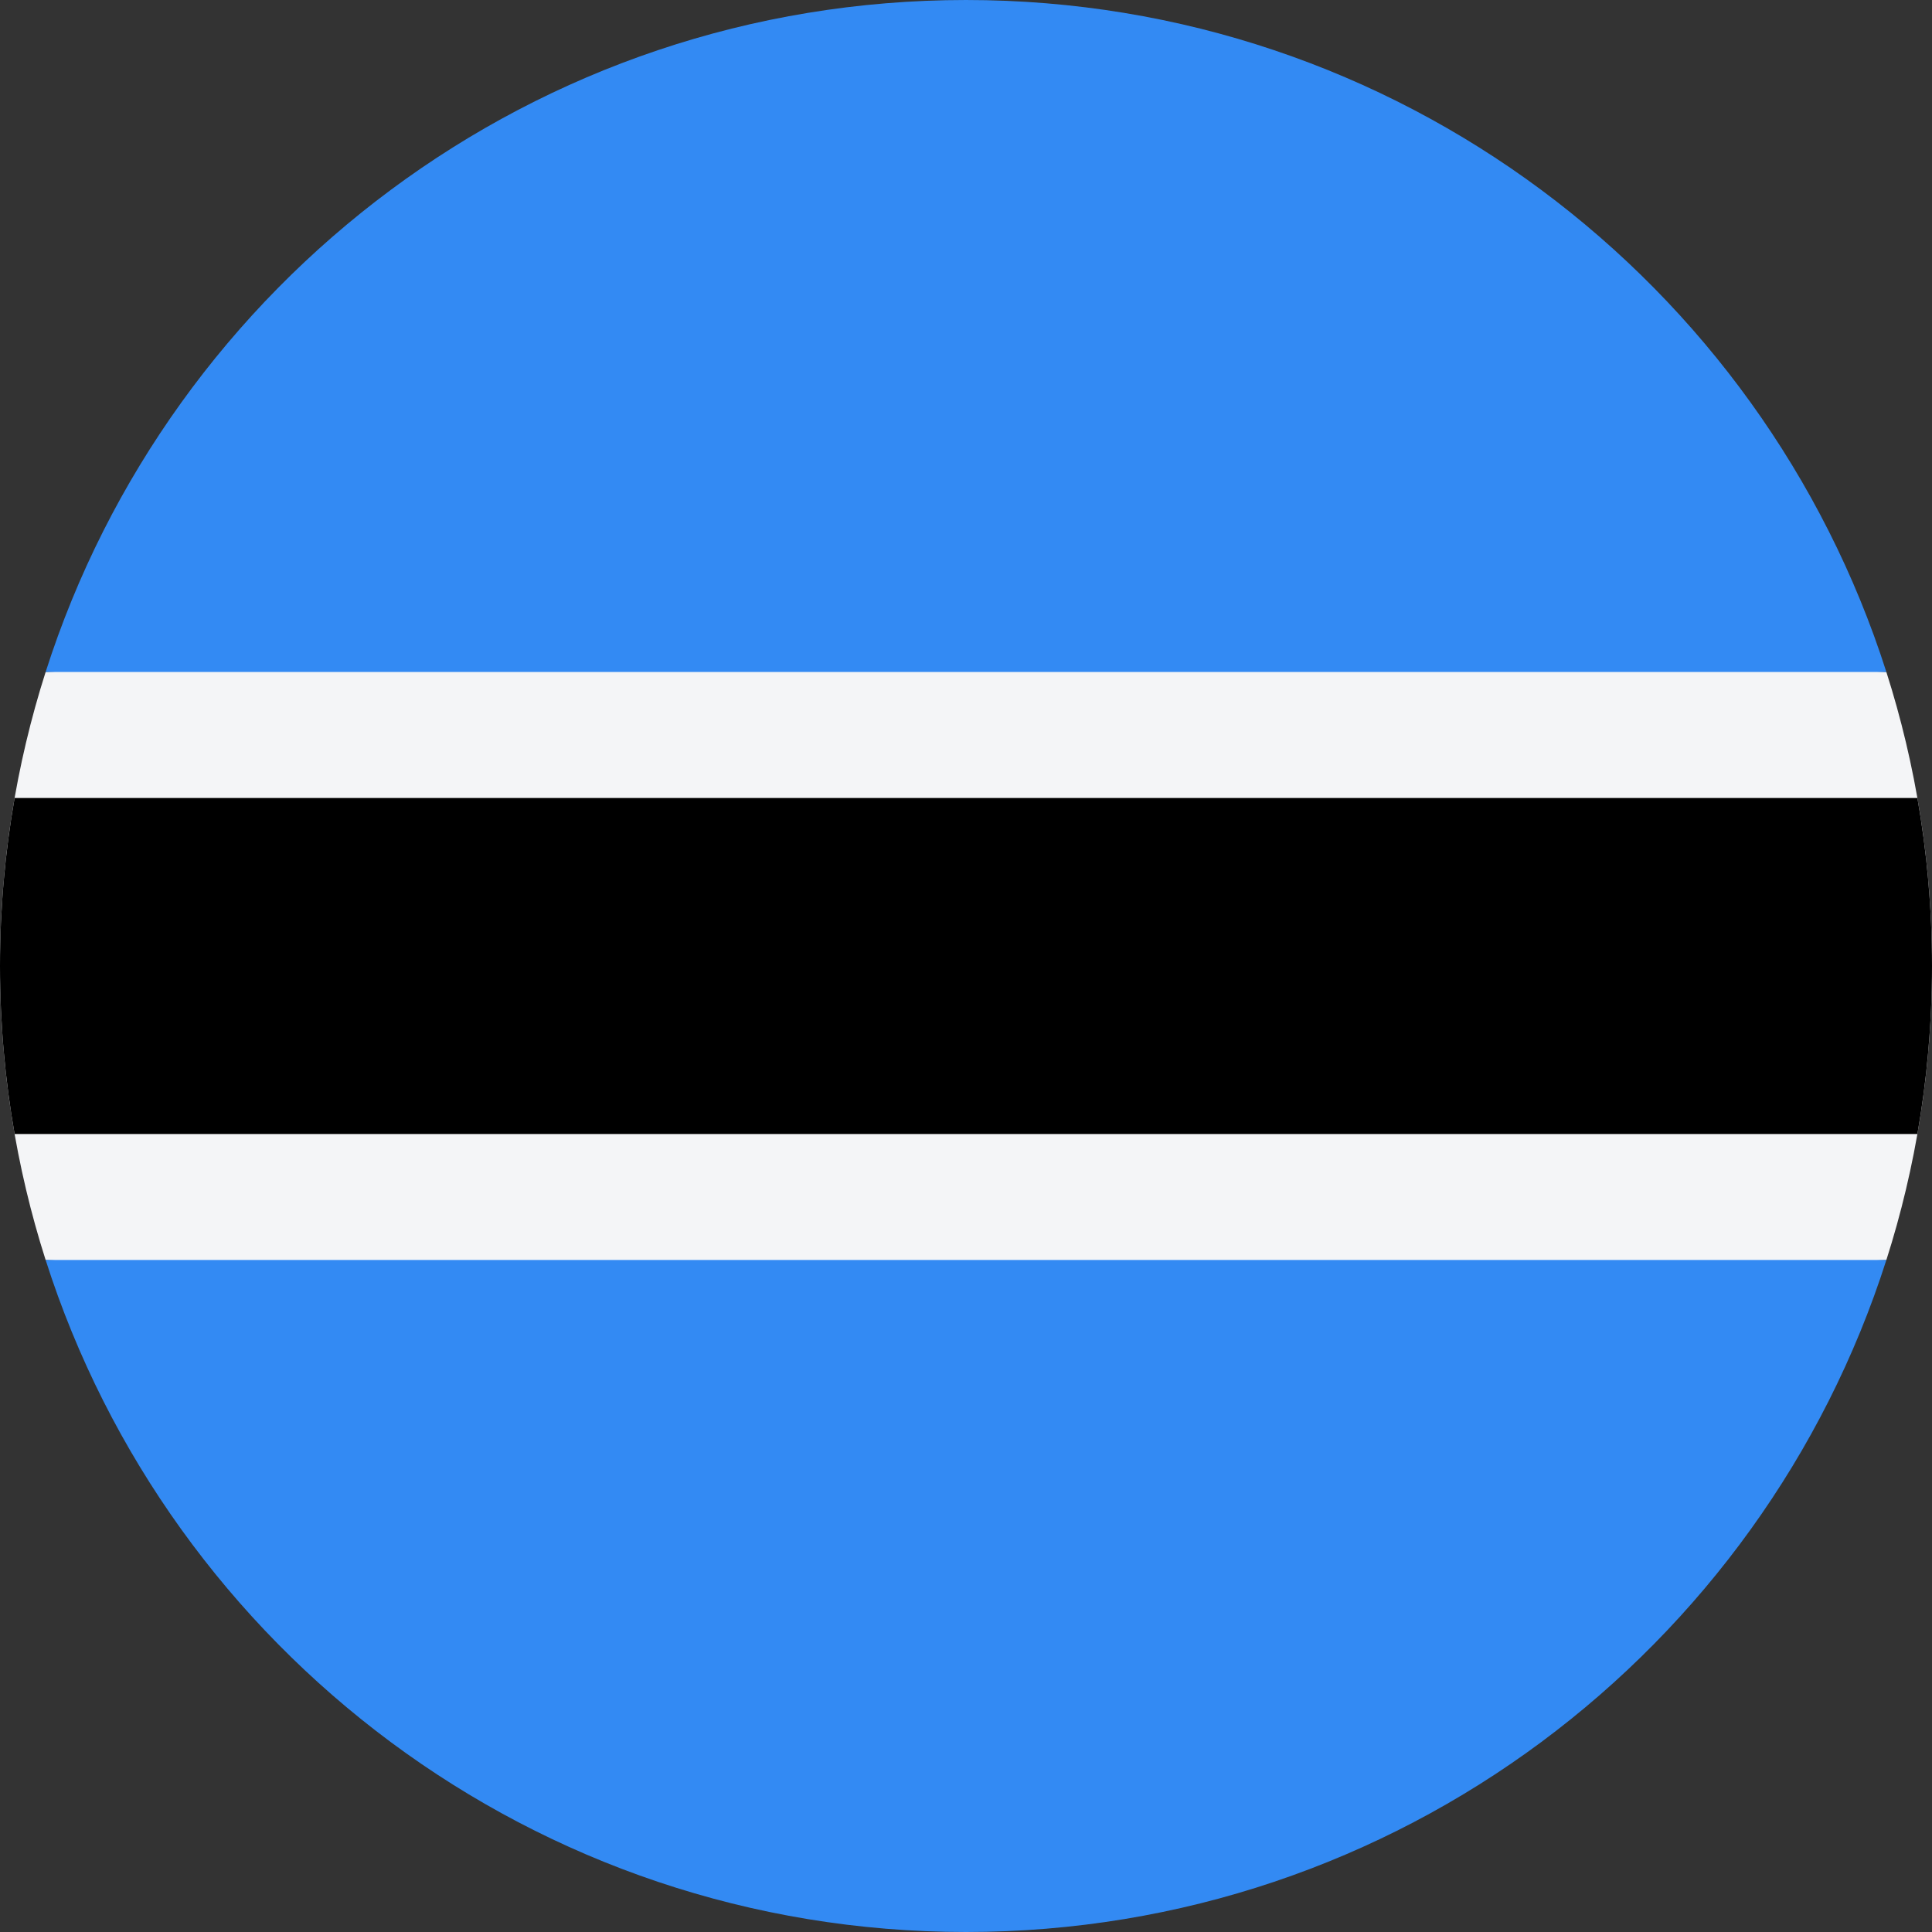 <svg width="50" height="50" viewBox="0 0 50 50" fill="none" xmlns="http://www.w3.org/2000/svg">
<rect x="0" y="0" width="50" height="50" fill="#333333" stroke="none"/>
<g clip-path="url(#clip0_16_3678)">
<path d="M1.181 17.391C0.415 19.791 -6.08627e-06 22.346 9.157e-05 25C-6.08627e-06 27.653 0.415 30.209 1.181 32.609L25 33.696L48.819 32.609C49.585 30.209 50 27.653 50 25C50 22.347 49.585 19.791 48.819 17.391L25 16.304L1.181 17.391Z" fill="#F4F5F7"/>
<path d="M50 25C50 23.517 49.87 22.064 49.622 20.652H0.378C0.13 22.064 0 23.517 0 25C0 26.483 0.13 27.936 0.378 29.348H49.622C49.87 27.936 50 26.483 50 25Z" fill="black"/>
<path d="M25 50C36.154 50 45.6 42.695 48.819 32.608H1.181C4.4 42.695 13.846 50 25 50Z" fill="#338AF3"/>
<path d="M25 9.9186e-05C13.846 9.9186e-05 4.4 7.305 1.181 17.391L48.819 17.391C45.6 7.305 36.154 -9.61264e-05 25 9.9186e-05Z" fill="#338AF3"/>
</g>
<defs>
<clipPath id="clip0_16_3678">
<rect width="50" height="50" fill="white"/>
</clipPath>
</defs>
</svg>
